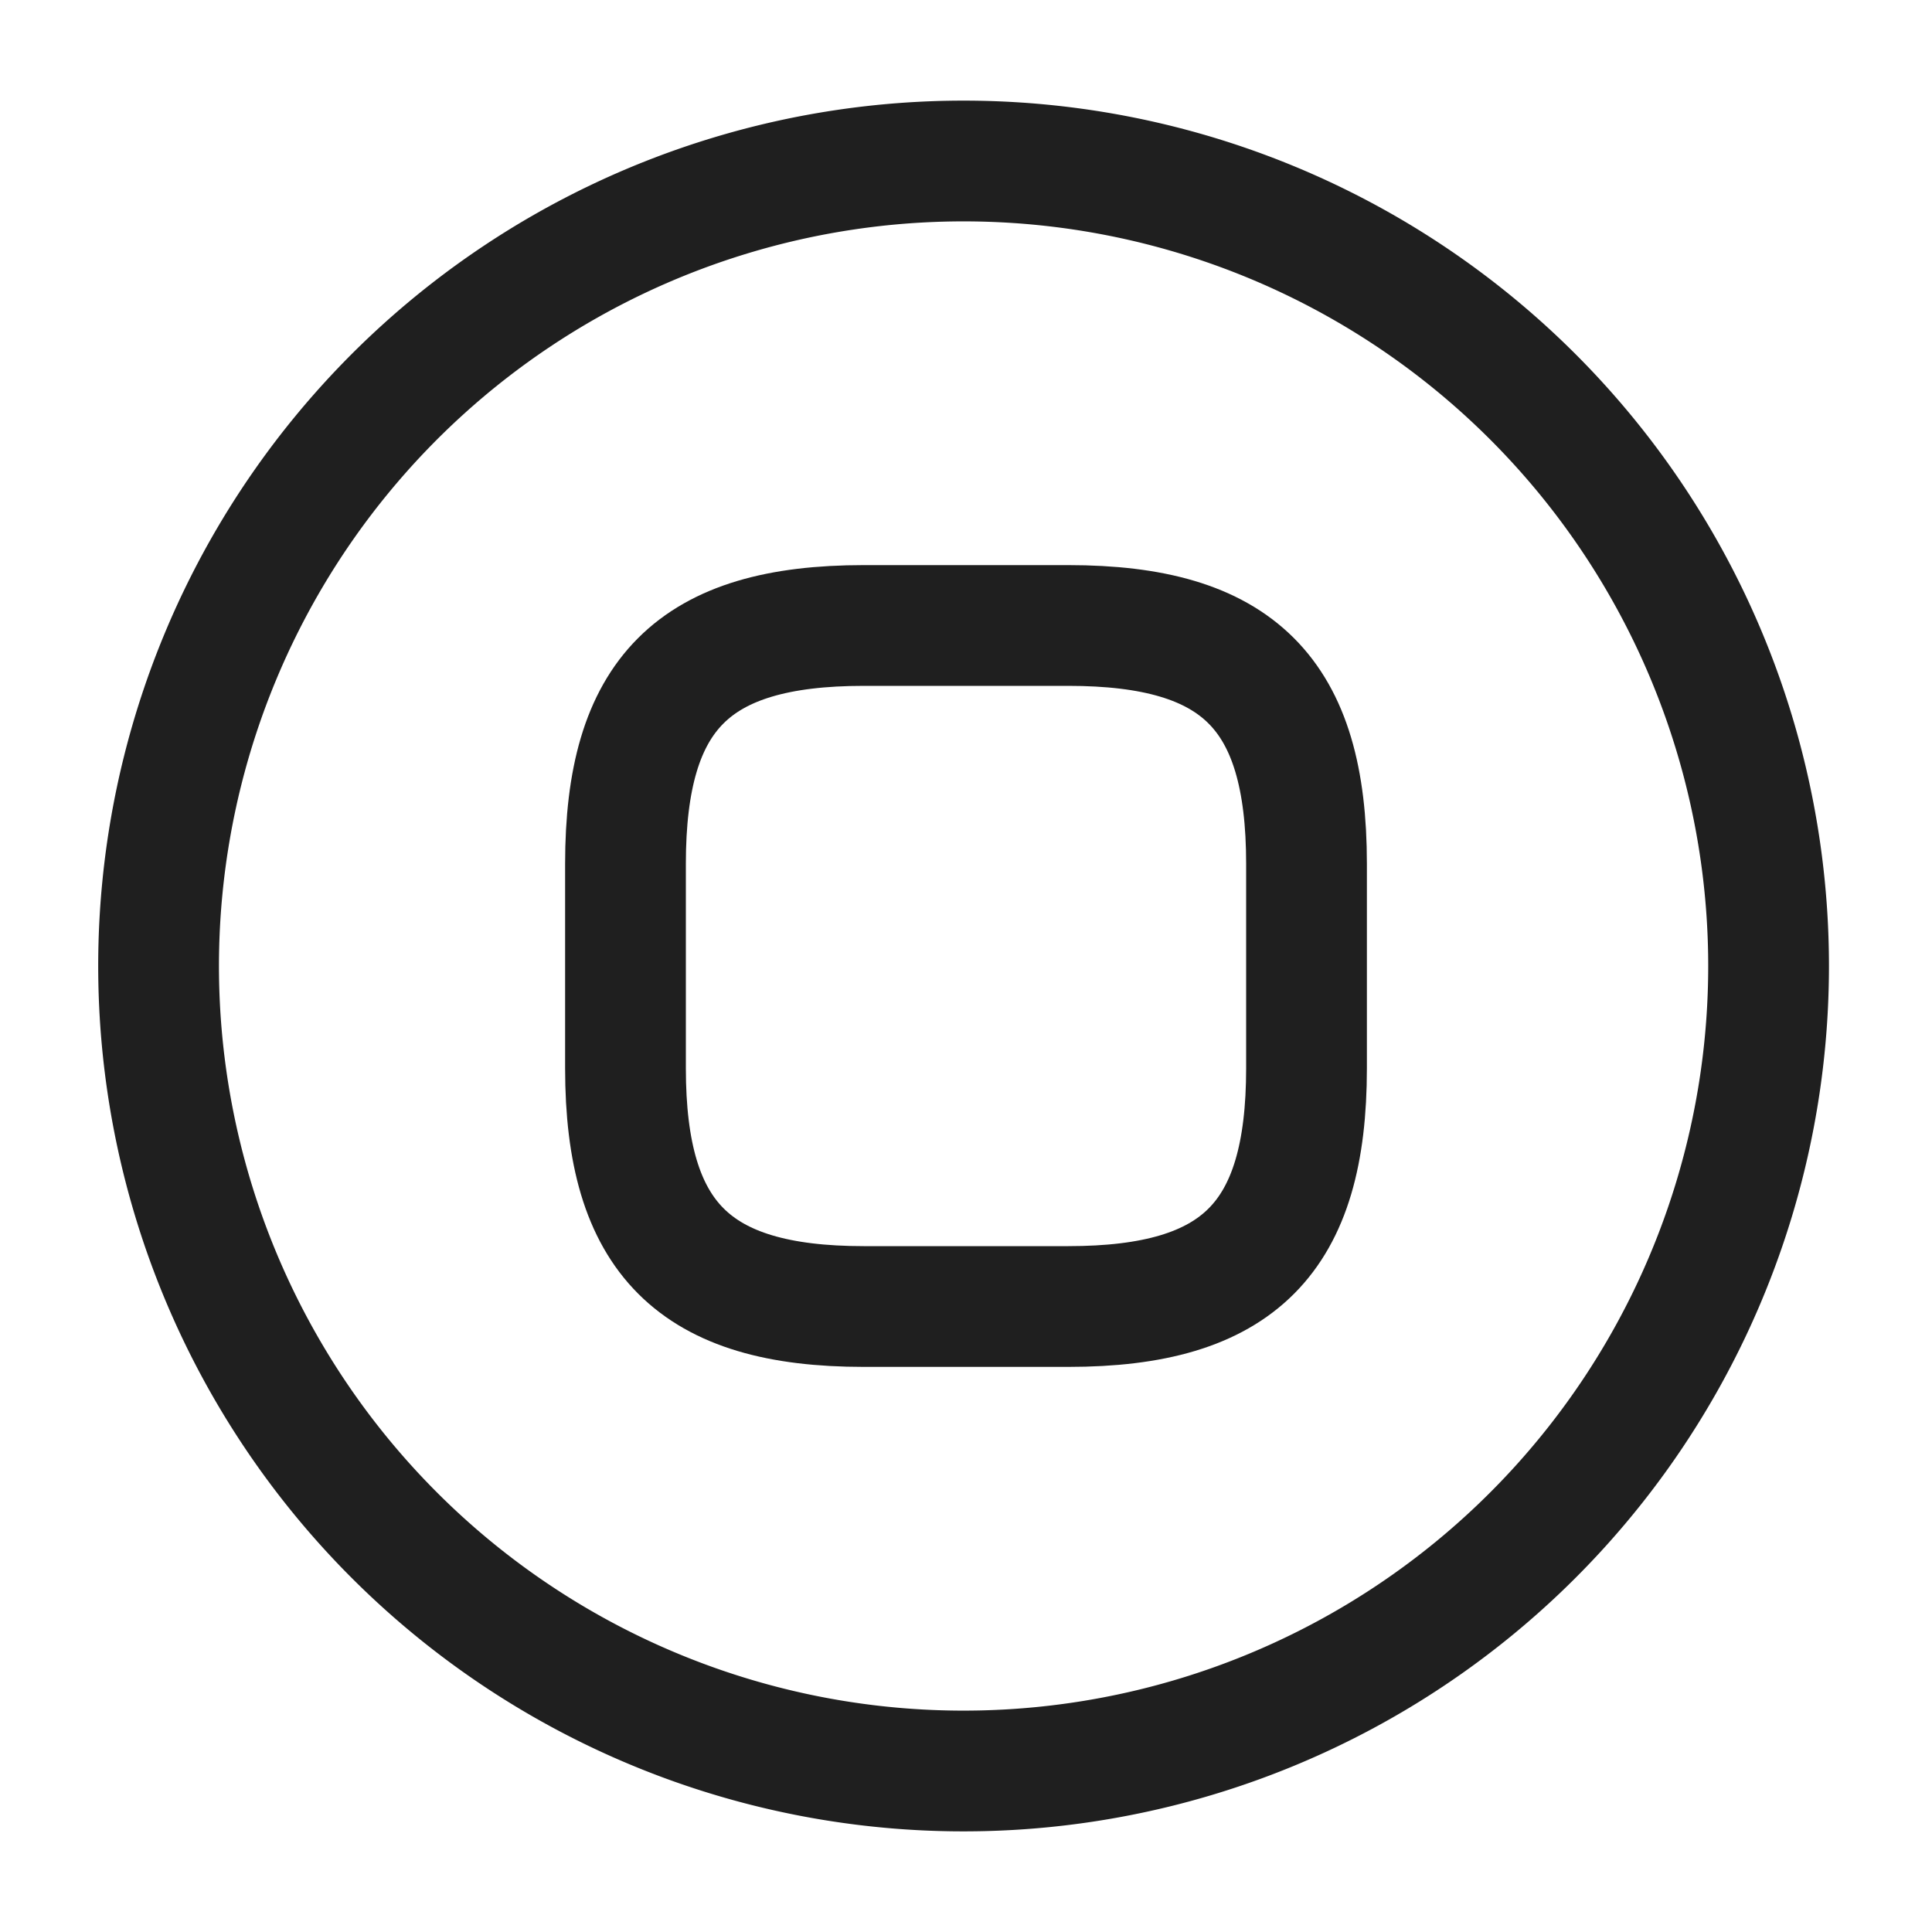 <svg xmlns="http://www.w3.org/2000/svg" width="24" height="24" viewBox="0 0 24 24">
  <g id="ico_24_stop_circle" transform="translate(-492 -384)">
    <path id="base" d="M0,0H24V24H0Z" transform="translate(492 384)" fill="none" opacity="0"/>
    <path id="path" d="M20,10A10,10,0,1,1,10,0,10,10,0,0,1,20,10Z" transform="translate(493.97 386)" fill="none" stroke="#1f1f1f" stroke-linecap="round" stroke-linejoin="round" stroke-width="1.5"/>
    <path id="path-2" data-name="path" d="M2.96,8.46H5.5c2.12,0,2.96-.85,2.96-2.96V2.96C8.46.84,7.61,0,5.5,0H2.96C.84,0,0,.85,0,2.96V5.5C0,7.61.85,8.46,2.96,8.46Z" transform="translate(499.77 391.77)" fill="none" stroke="#1f1f1f" stroke-linecap="round" stroke-linejoin="round" stroke-width="1.5"/>
  </g>
</svg>
